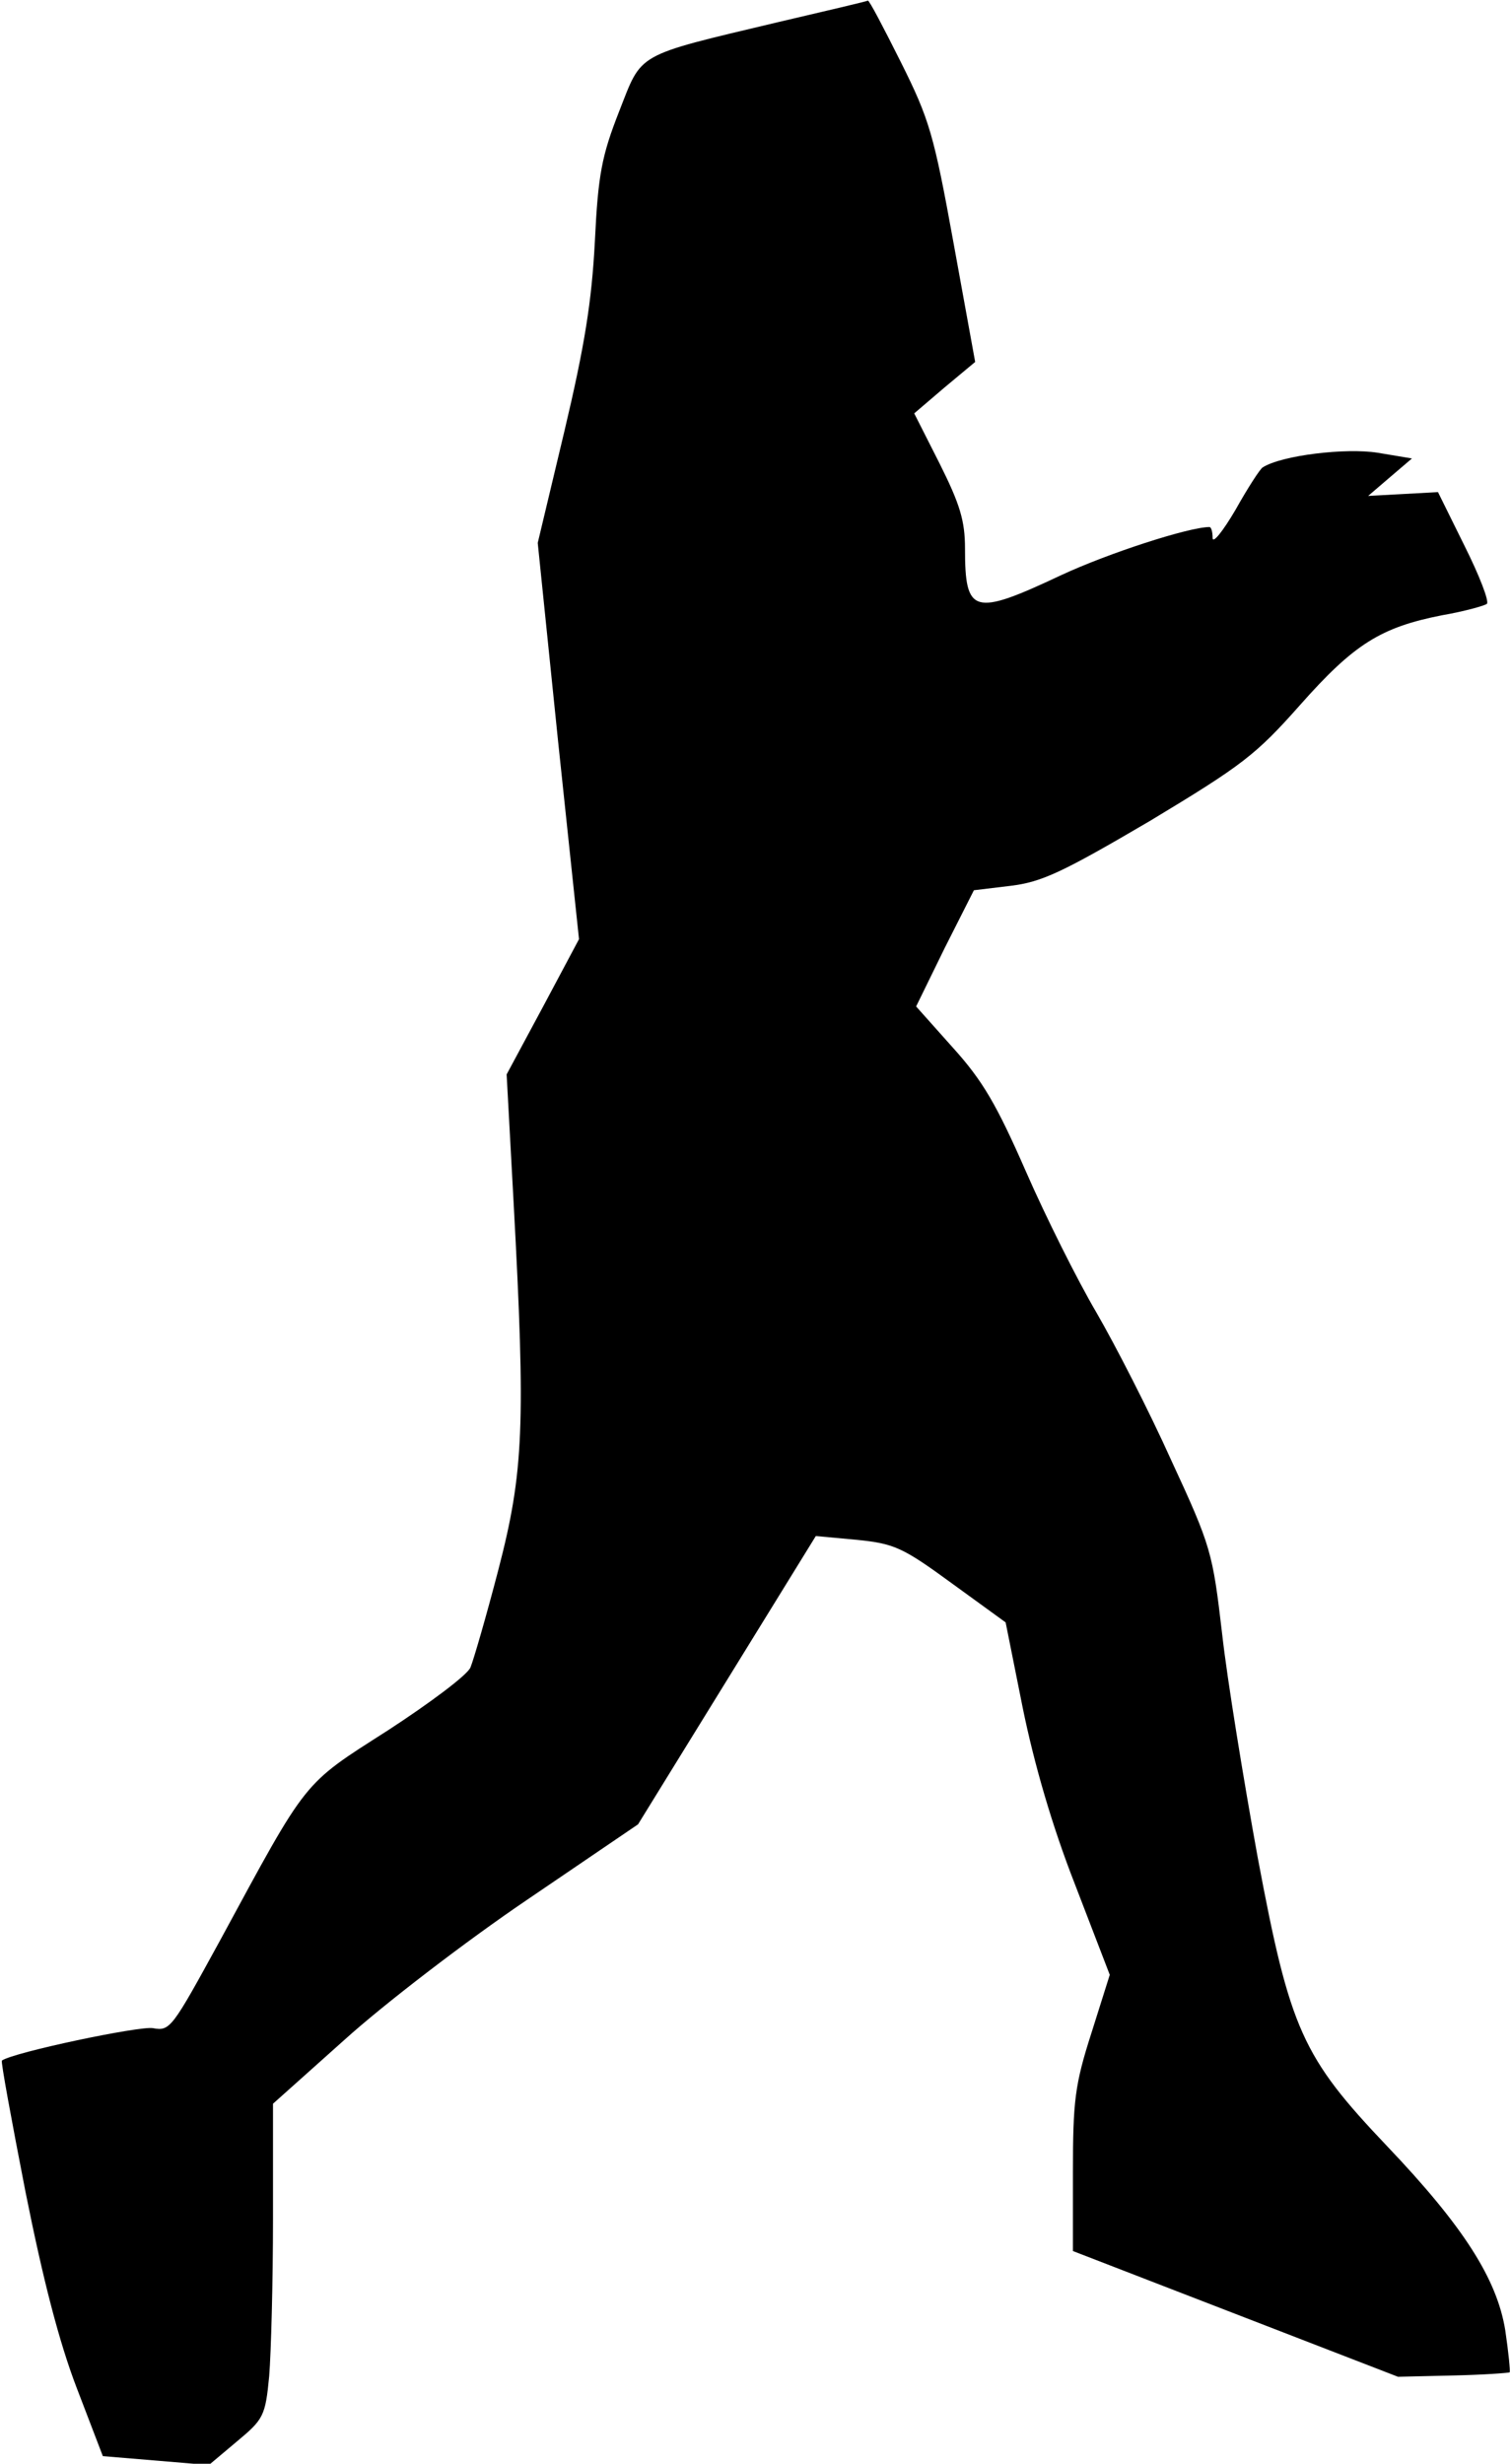 <?xml version="1.0" standalone="no"?>
<!DOCTYPE svg PUBLIC "-//W3C//DTD SVG 20010904//EN"
 "http://www.w3.org/TR/2001/REC-SVG-20010904/DTD/svg10.dtd">
<svg version="1.0" xmlns="http://www.w3.org/2000/svg"
 width="238pt" height="388pt" viewBox="0 0 238 388"
 preserveAspectRatio="xMidYMid meet">
<g transform="translate(0,388) scale(0.1,-0.1)"
fill="#000000" stroke="none">
<path fill="#000000" stroke="none" d="M1225 3845 c-227 -54 -213 -47 -250
-141 -27 -69 -33 -99 -38 -204 -5 -95 -16 -164 -48 -299 l-42 -176 32 -312 33
-312 -57 -107 -57 -106 11 -202 c19 -350 16 -424 -24 -578 -19 -73 -39 -142
-44 -154 -5 -12 -64 -56 -130 -99 -136 -87 -125 -74 -265 -332 -75 -137 -78
-142 -105 -137 -20 4 -220 -38 -238 -51 -2 -1 15 -93 37 -206 28 -140 53 -237
81 -310 l41 -107 84 -7 83 -7 44 37 c42 35 45 40 51 103 3 37 6 148 6 248 l0
181 113 101 c62 56 191 155 287 220 l175 119 140 227 140 227 65 -6 c59 -6 72
-12 150 -69 l84 -61 27 -135 c18 -88 46 -185 82 -277 l55 -143 -29 -92 c-26
-81 -29 -107 -29 -218 l0 -125 256 -99 256 -99 86 2 c48 1 88 4 90 5 1 2 -2
32 -7 66 -13 81 -66 164 -186 290 -134 141 -153 183 -204 455 -22 121 -48 280
-56 352 -15 128 -17 137 -80 273 -35 78 -89 183 -118 233 -30 51 -80 151 -111
222 -46 105 -68 143 -115 195 l-58 65 45 92 46 91 58 7 c49 6 81 21 219 102
146 88 167 104 237 183 85 96 127 122 223 141 35 6 67 15 71 18 4 4 -12 45
-35 91 l-42 85 -55 -3 -55 -3 35 30 34 29 -54 9 c-50 8 -151 -4 -181 -23 -4
-2 -24 -33 -43 -67 -20 -34 -36 -54 -36 -44 0 9 -2 17 -5 17 -32 0 -159 -41
-234 -76 -138 -65 -151 -61 -151 42 0 44 -8 70 -40 134 l-40 79 48 41 48 40
-34 187 c-31 171 -38 195 -83 285 -27 54 -50 98 -52 97 -1 -1 -65 -16 -142
-34z"/>
</g>
</svg>
